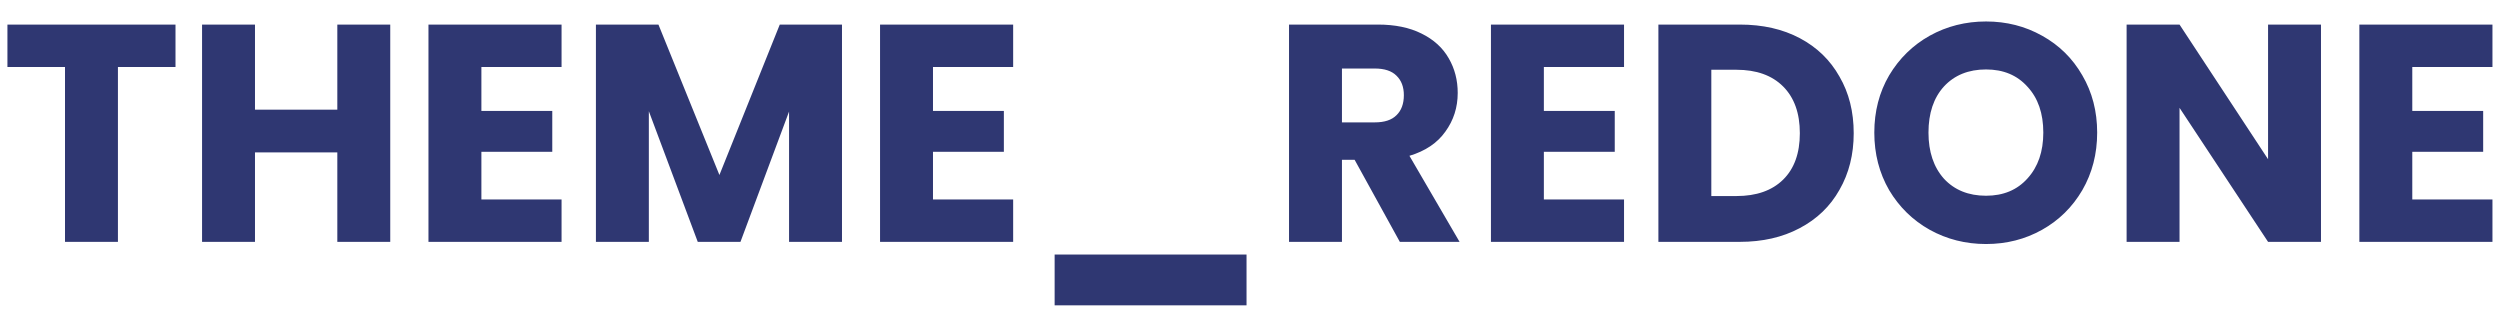 <svg width="190" height="25" viewBox="0 0 210 25" fill="none" xmlns="http://www.w3.org/2000/svg">
<path d="M14.742 0.748V4.31H9.906V19H5.46V4.31H0.624V0.748H14.742ZM32.781 0.748V19H28.335V11.486H21.419V19H16.973V0.748H21.419V7.898H28.335V0.748H32.781ZM40.437 4.31V8.002H46.391V11.434H40.437V15.438H47.171V19H35.991V0.748H47.171V4.31H40.437ZM70.727 0.748V19H66.281V8.054L62.199 19H58.611L54.503 8.028V19H50.057V0.748H55.309L60.431 13.384L65.501 0.748H70.727ZM78.371 4.31V8.002H84.325V11.434H78.371V15.438H85.105V19H73.924V0.748H85.105V4.31H78.371ZM104.709 20.066V24.33H88.589V20.066H104.709ZM117.586 19L113.79 12.11H112.724V19H108.278V0.748H115.74C117.179 0.748 118.401 0.999 119.406 1.502C120.429 2.005 121.191 2.698 121.694 3.582C122.197 4.449 122.448 5.419 122.448 6.494C122.448 7.707 122.101 8.791 121.408 9.744C120.732 10.697 119.727 11.373 118.392 11.772L122.604 19H117.586ZM112.724 8.964H115.48C116.295 8.964 116.901 8.765 117.3 8.366C117.716 7.967 117.924 7.404 117.924 6.676C117.924 5.983 117.716 5.437 117.3 5.038C116.901 4.639 116.295 4.44 115.48 4.44H112.724V8.964ZM129.685 4.31V8.002H135.639V11.434H129.685V15.438H136.419V19H125.239V0.748H136.419V4.31H129.685ZM146.143 0.748C148.067 0.748 149.749 1.129 151.187 1.892C152.626 2.655 153.735 3.729 154.515 5.116C155.313 6.485 155.711 8.071 155.711 9.874C155.711 11.659 155.313 13.245 154.515 14.632C153.735 16.019 152.617 17.093 151.161 17.856C149.723 18.619 148.05 19 146.143 19H139.305V0.748H146.143ZM145.857 15.152C147.539 15.152 148.847 14.693 149.783 13.774C150.719 12.855 151.187 11.555 151.187 9.874C151.187 8.193 150.719 6.884 149.783 5.948C148.847 5.012 147.539 4.544 145.857 4.544H143.751V15.152H145.857ZM166.828 19.182C165.112 19.182 163.535 18.783 162.096 17.986C160.675 17.189 159.539 16.079 158.69 14.658C157.858 13.219 157.442 11.607 157.442 9.822C157.442 8.037 157.858 6.433 158.69 5.012C159.539 3.591 160.675 2.481 162.096 1.684C163.535 0.887 165.112 0.488 166.828 0.488C168.544 0.488 170.113 0.887 171.534 1.684C172.973 2.481 174.099 3.591 174.914 5.012C175.746 6.433 176.162 8.037 176.162 9.822C176.162 11.607 175.746 13.219 174.914 14.658C174.082 16.079 172.955 17.189 171.534 17.986C170.113 18.783 168.544 19.182 166.828 19.182ZM166.828 15.126C168.284 15.126 169.445 14.641 170.312 13.67C171.196 12.699 171.638 11.417 171.638 9.822C171.638 8.21 171.196 6.927 170.312 5.974C169.445 5.003 168.284 4.518 166.828 4.518C165.355 4.518 164.176 4.995 163.292 5.948C162.425 6.901 161.992 8.193 161.992 9.822C161.992 11.434 162.425 12.725 163.292 13.696C164.176 14.649 165.355 15.126 166.828 15.126ZM194.963 19H190.517L183.081 7.742V19H178.635V0.748H183.081L190.517 12.058V0.748H194.963V19ZM202.632 4.31V8.002H208.586V11.434H202.632V15.438H209.366V19H198.186V0.748H209.366V4.31H202.632Z" fill="#2f3772"/>
</svg>
